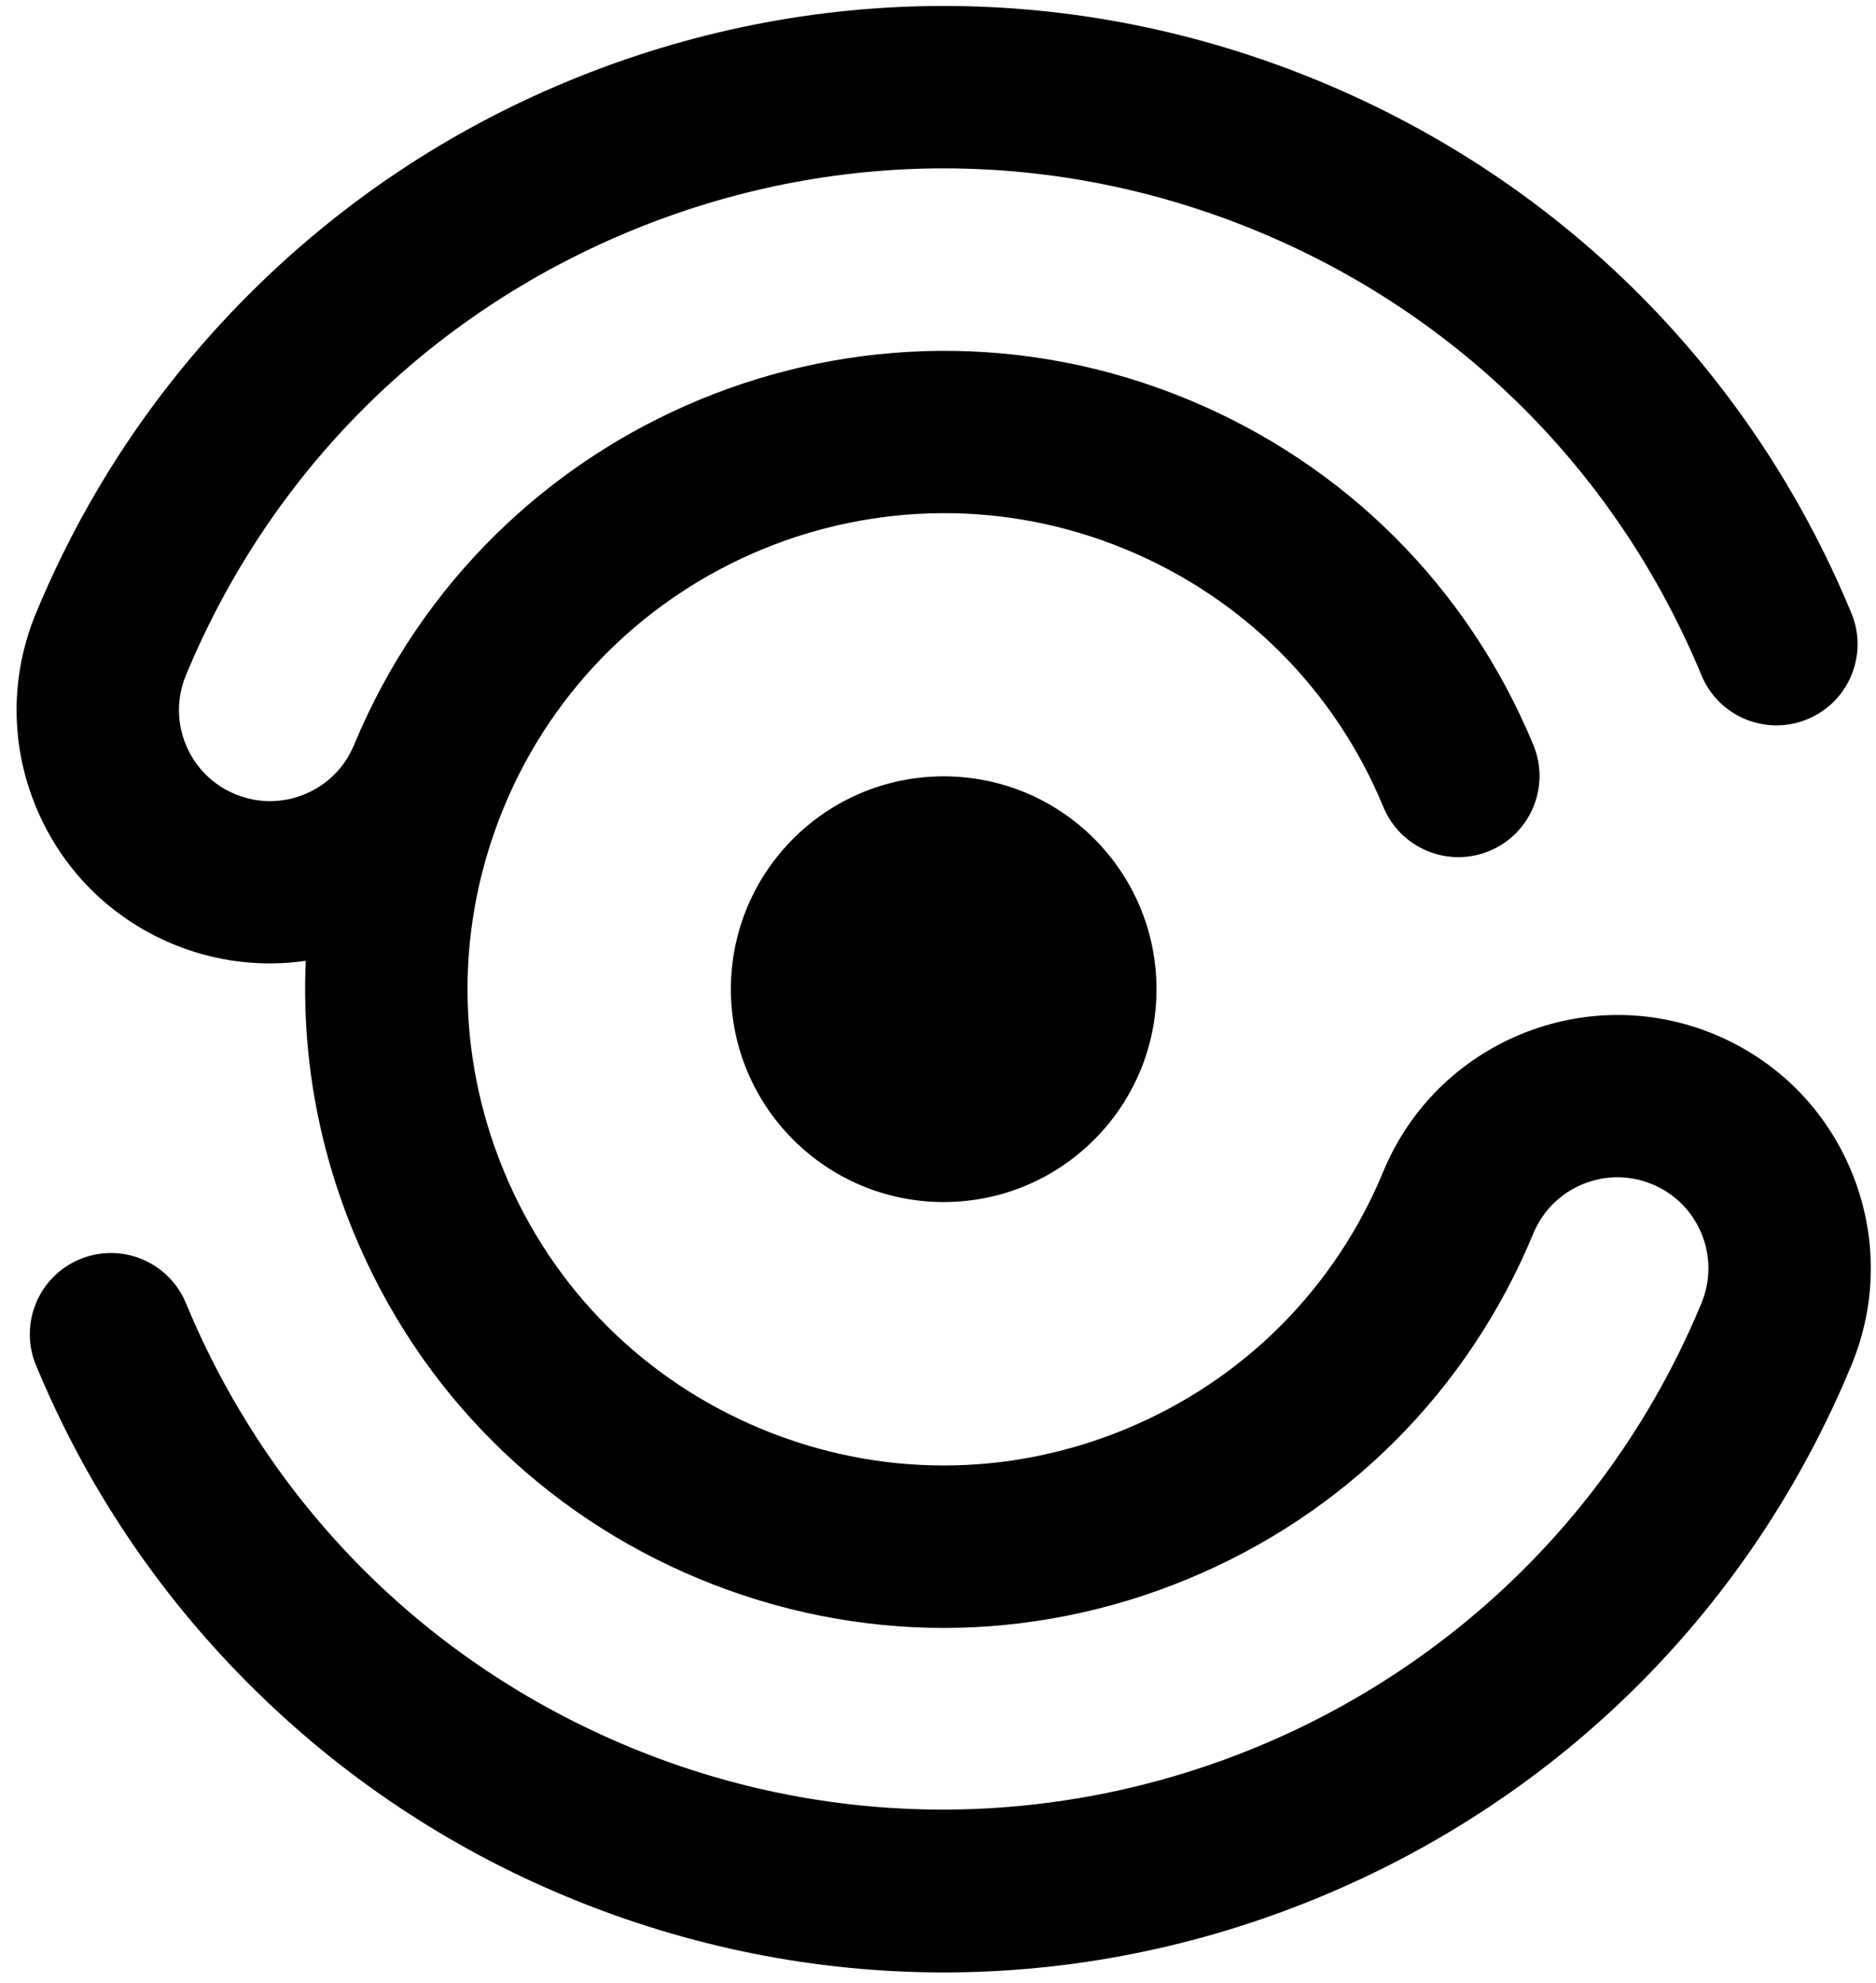 <?xml version="1.0" encoding="UTF-8" standalone="no" ?>
<!-- Created with Inkscape (http://www.inkscape.org/) -->

<svg xmlns:dc="http://purl.org/dc/elements/1.1/" xmlns:cc="http://creativecommons.org/ns#" xmlns:rdf="http://www.w3.org/1999/02/22-rdf-syntax-ns#" xmlns:svg="http://www.w3.org/2000/svg" xmlns="http://www.w3.org/2000/svg" xmlns:sodipodi="http://sodipodi.sourceforge.net/DTD/sodipodi-0.dtd" xmlns:inkscape="http://www.inkscape.org/namespaces/inkscape" version="1.1" id="svg891" xml:space="preserve" width="176" height="186" viewBox="260 145 200 510" sodipodi:docname="Logo semcomp.svg" inkscape:version="0.92.4 (5da689c313, 2019-01-14)">
  <g id="g899" inkscape:groupmode="layer" inkscape:label="Logo semcomp" transform="matrix(1.333,0,0,-1.333,0,821.147)">
    <g id="g901">
      <g id="g903" clip-path="url(#clipPath907)">
        <g id="g909" transform="translate(271.166,357.452)">
          <path d="m 0,0 c 22.68,0 41.066,-18.386 41.066,-41.066 0,-22.68 -18.386,-41.066 -41.066,-41.066 -22.68,0 -41.066,18.386 -41.066,41.066 C -41.066,-18.386 -22.68,0 0,0" style="fill:#000000;fill-opacity:1;fill-rule:nonzero;stroke:none" id="path911" inkscape:connector-curvature="0" />
        </g>
        <g id="g913" transform="translate(271.166,126.686)">
          <path d="m 0,0 c -24.581,0 -49.162,4.845 -72.557,14.535 -23.119,9.577 -43.814,23.404 -61.509,41.1 -17.695,17.695 -31.523,38.39 -41.099,61.51 -3.31,7.99 0.485,17.149 8.474,20.459 7.992,3.31 17.151,-0.485 20.46,-8.474 16.178,-39.061 46.6,-69.482 85.66,-85.661 80.631,-33.398 173.403,5.028 206.802,85.661 1.795,4.333 1.795,9.105 0,13.438 -1.795,4.334 -5.17,7.708 -9.503,9.503 -4.334,1.795 -9.108,1.794 -13.439,0 -4.334,-1.795 -7.708,-5.169 -9.504,-9.503 -12.589,-30.392 -36.26,-54.064 -66.654,-66.654 -30.393,-12.588 -63.87,-12.588 -94.263,0 -30.394,12.59 -54.066,36.261 -66.654,66.654 -7.015,16.935 -10.122,34.825 -9.319,52.607 -8.399,-1.214 -17.218,-0.255 -25.609,3.22 -12.061,4.996 -21.455,14.391 -26.451,26.452 -4.997,12.062 -4.997,25.347 0,37.409 9.576,23.12 23.404,43.815 41.099,61.51 17.695,17.695 38.39,31.523 61.51,41.1 46.788,19.379 98.322,19.381 145.112,-10e-4 46.788,-19.38 83.229,-55.821 102.609,-102.609 3.309,-7.99 -0.485,-17.15 -8.475,-20.459 -7.988,-3.311 -17.15,0.483 -20.459,8.474 -16.179,39.06 -46.601,69.482 -85.661,85.661 -39.06,16.18 -82.083,16.179 -121.14,0 -39.061,-16.179 -69.483,-46.601 -85.661,-85.661 -1.796,-4.333 -1.796,-9.106 0,-13.439 1.794,-4.333 5.169,-7.708 9.503,-9.503 4.333,-1.795 9.107,-1.795 13.439,0 4.321,1.79 7.69,5.152 9.488,9.468 0.005,0.011 0.011,0.024 0.015,0.035 0.006,0.014 0.011,0.027 0.017,0.041 26.003,62.71 98.175,92.596 160.9,66.614 30.393,-12.589 54.065,-36.26 66.655,-66.654 3.31,-7.99 -0.484,-17.15 -8.474,-20.46 -7.989,-3.309 -17.149,0.485 -20.46,8.474 -9.388,22.666 -27.041,40.318 -49.706,49.706 -46.785,19.379 -100.618,-2.919 -119.998,-49.706 -0.006,-0.015 -0.012,-0.029 -0.019,-0.044 -9.369,-22.653 -9.364,-47.6 0.018,-70.25 9.388,-22.665 27.041,-40.316 49.706,-49.705 22.665,-9.389 47.629,-9.387 70.294,0 22.664,9.389 40.317,27.04 49.704,49.706 10.314,24.9 38.965,36.764 63.862,26.451 12.061,-4.996 21.455,-14.39 26.452,-26.451 4.996,-12.062 4.996,-25.348 0,-37.409 C 155.785,70.356 119.344,33.916 72.556,14.535 49.162,4.845 24.58,0 0,0" style="fill:#000000;fill-opacity:1;fill-rule:nonzero;stroke:none" id="path915" inkscape:connector-curvature="0" />
        </g>
      </g>
    </g>
  </g>
</svg>